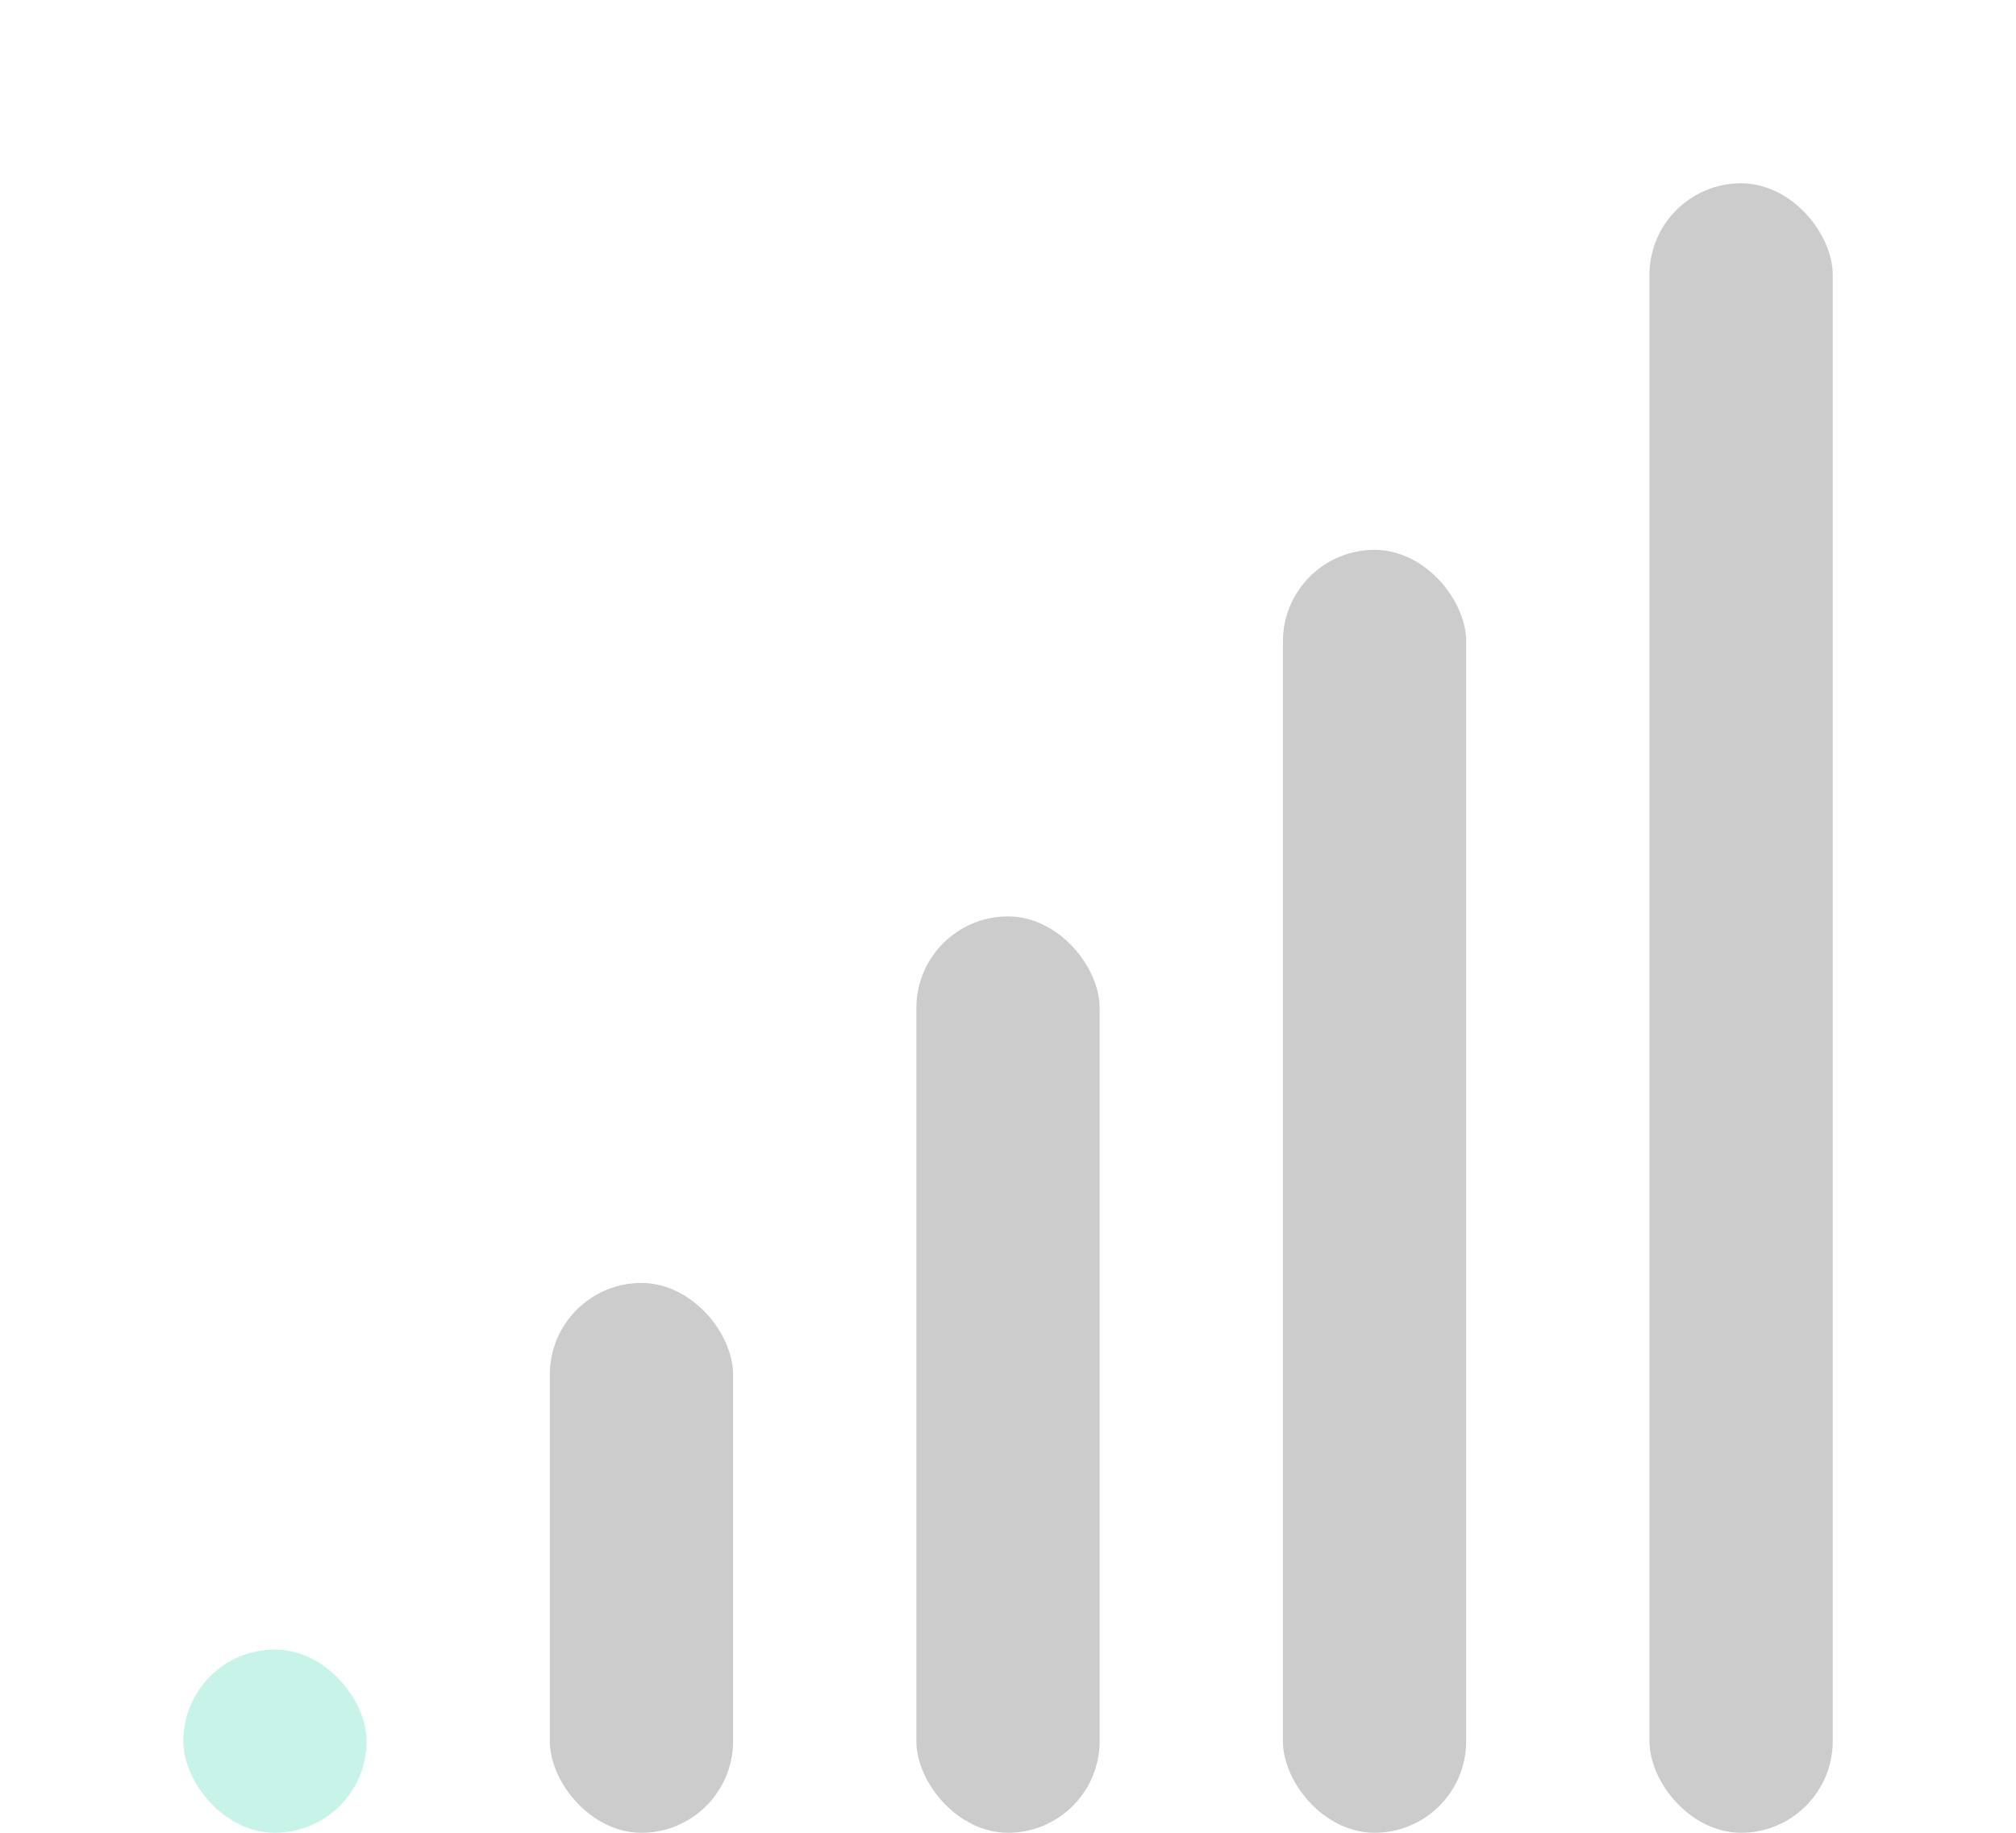 <svg width="110" height="100" xmlns="http://www.w3.org/2000/svg">
    <rect x="10" y="90" width="10" height="10" fill="#C8F3E8" rx="5" ry="5"/>
    <rect x="30" y="70" width="10" height="30" fill="#CCCCCC" rx="5" ry="5"/>
    <rect x="50" y="50" width="10" height="50" fill="#CCCCCC" rx="5" ry="5"/>
    <rect x="70" y="30" width="10" height="70" fill="#CCCCCC" rx="5" ry="5"/>
    <rect x="90" y="10" width="10" height="90" fill="#CCCCCC" rx="5" ry="5"/>
</svg>
